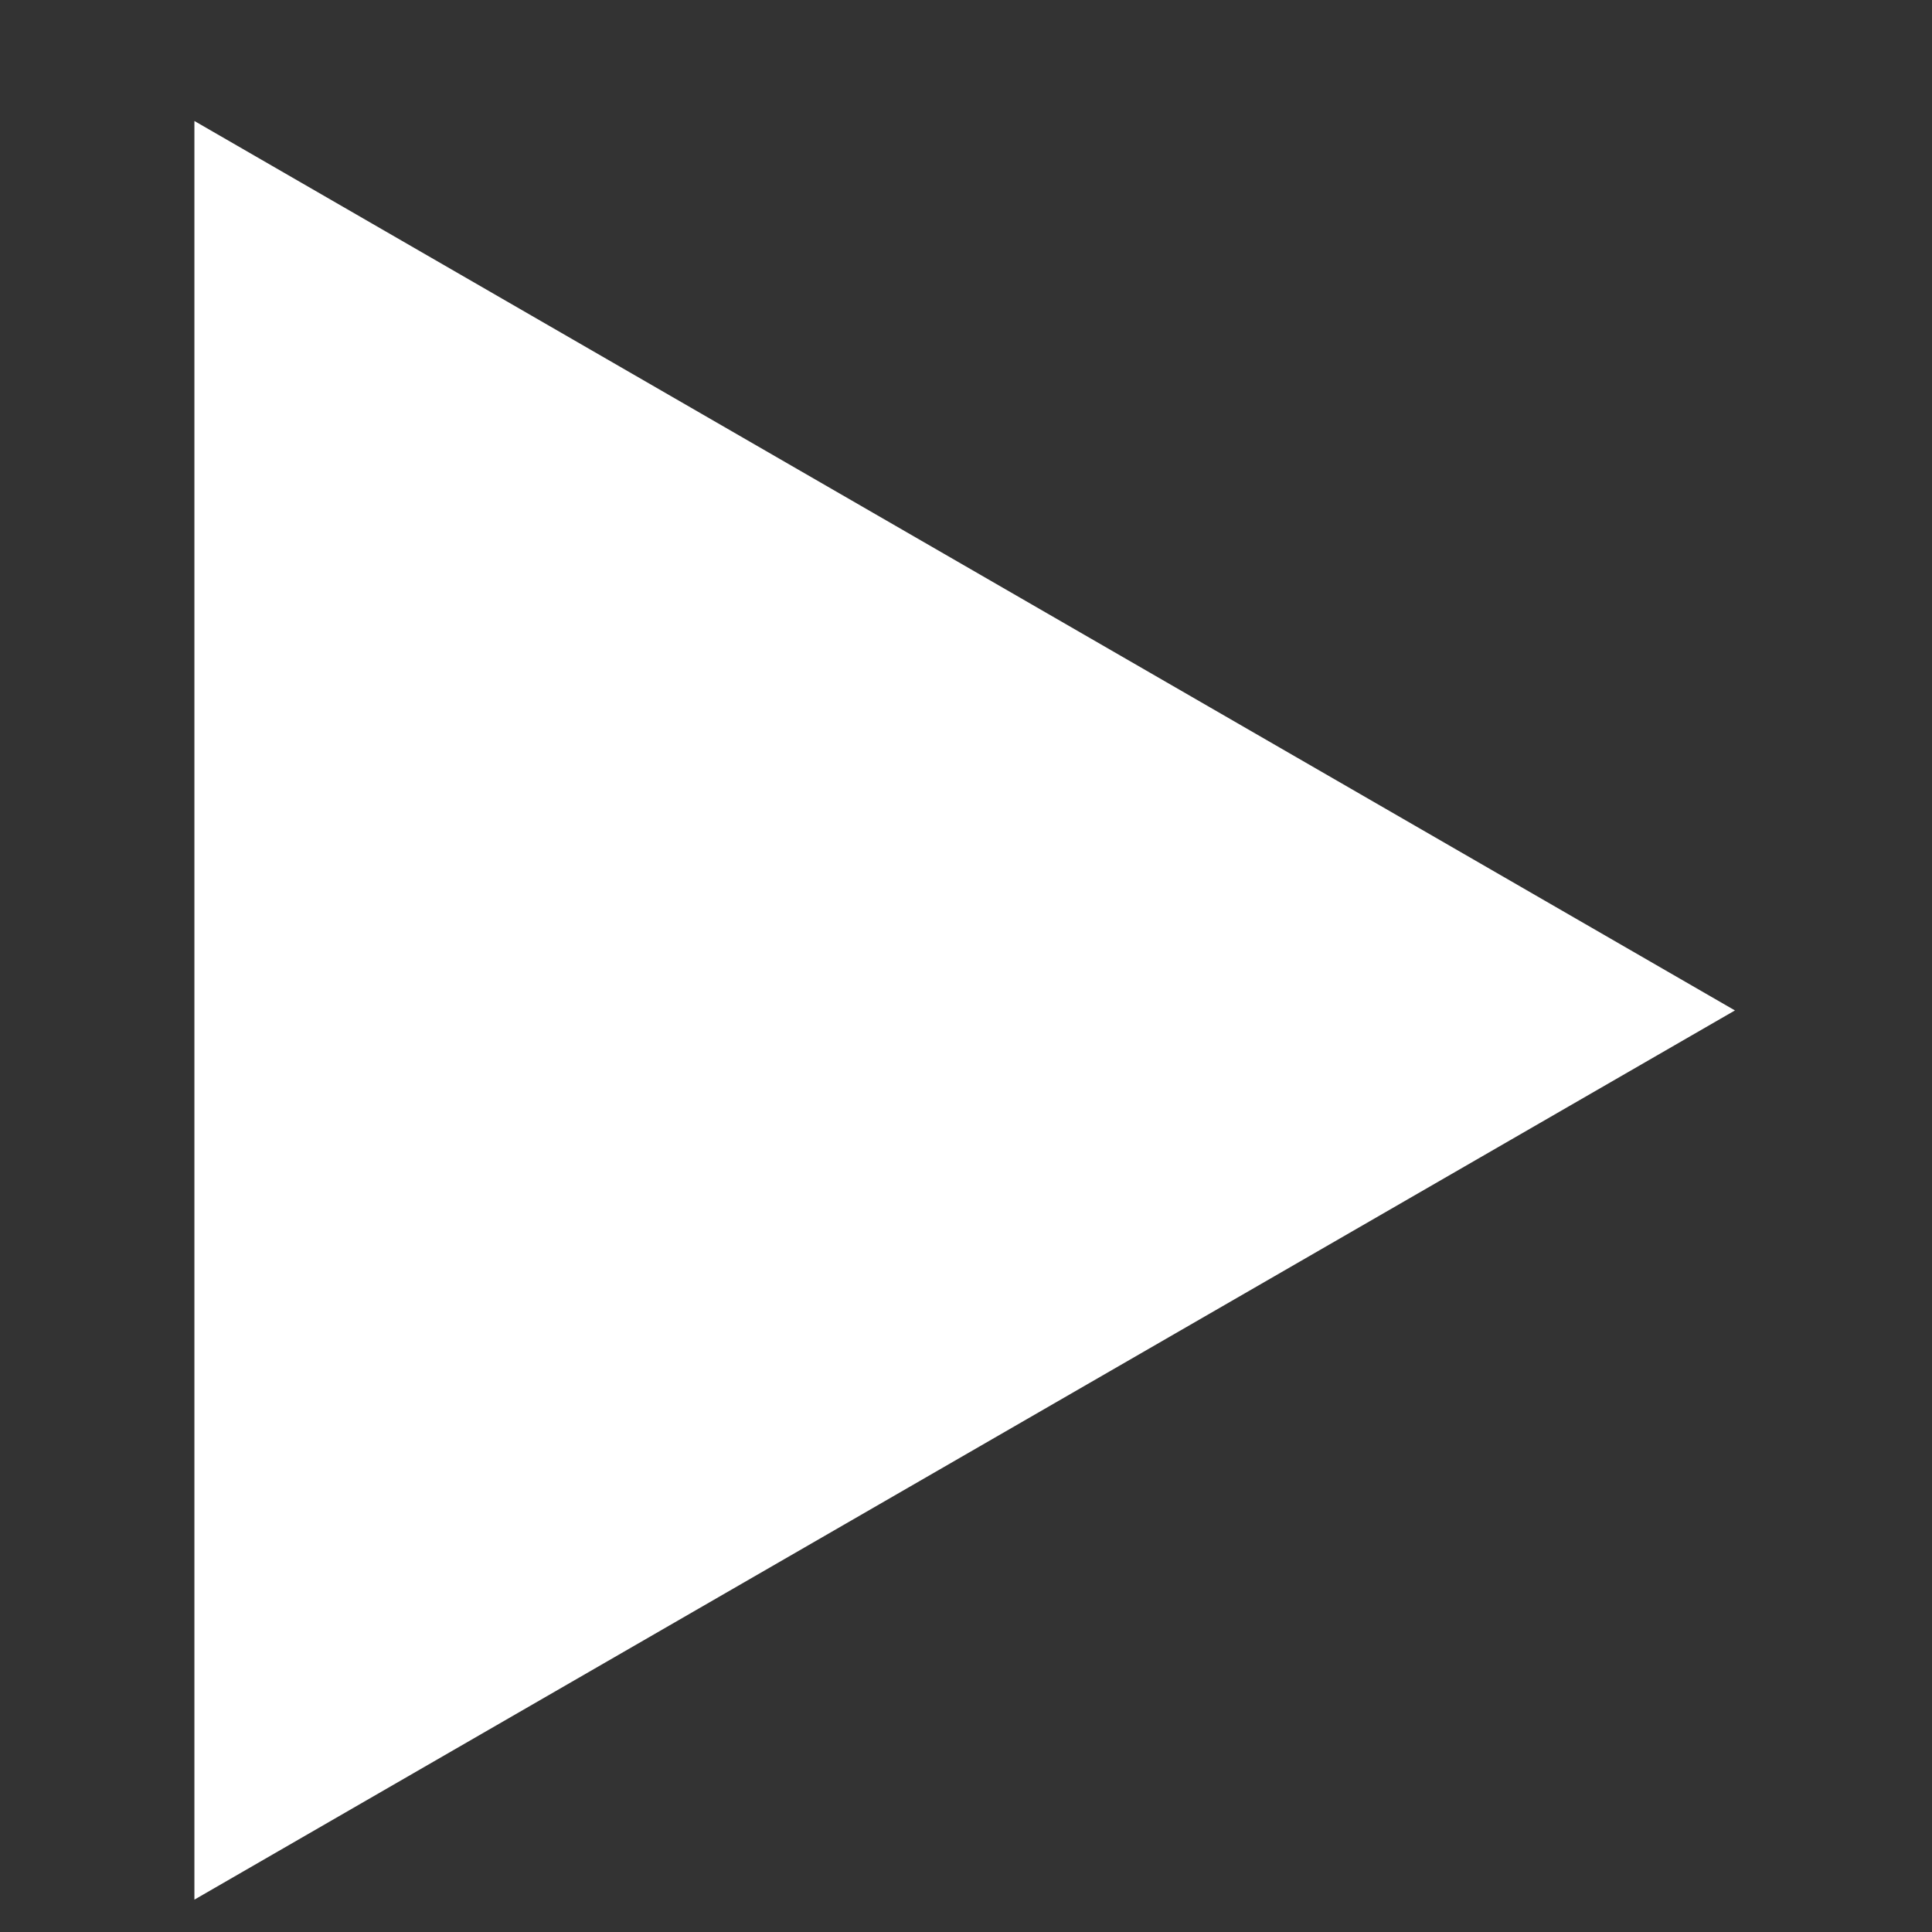 <svg width="8" height="8" viewBox="0 0 8 8" fill="none" xmlns="http://www.w3.org/2000/svg">
<rect x="0" y="0" width="8" height="8" fill="#333333" stroke="none"/>
<path d="M7.184 4.184L0.805 7.866L0.805 0.501L7.184 4.184Z" fill="white"/>
</svg>
